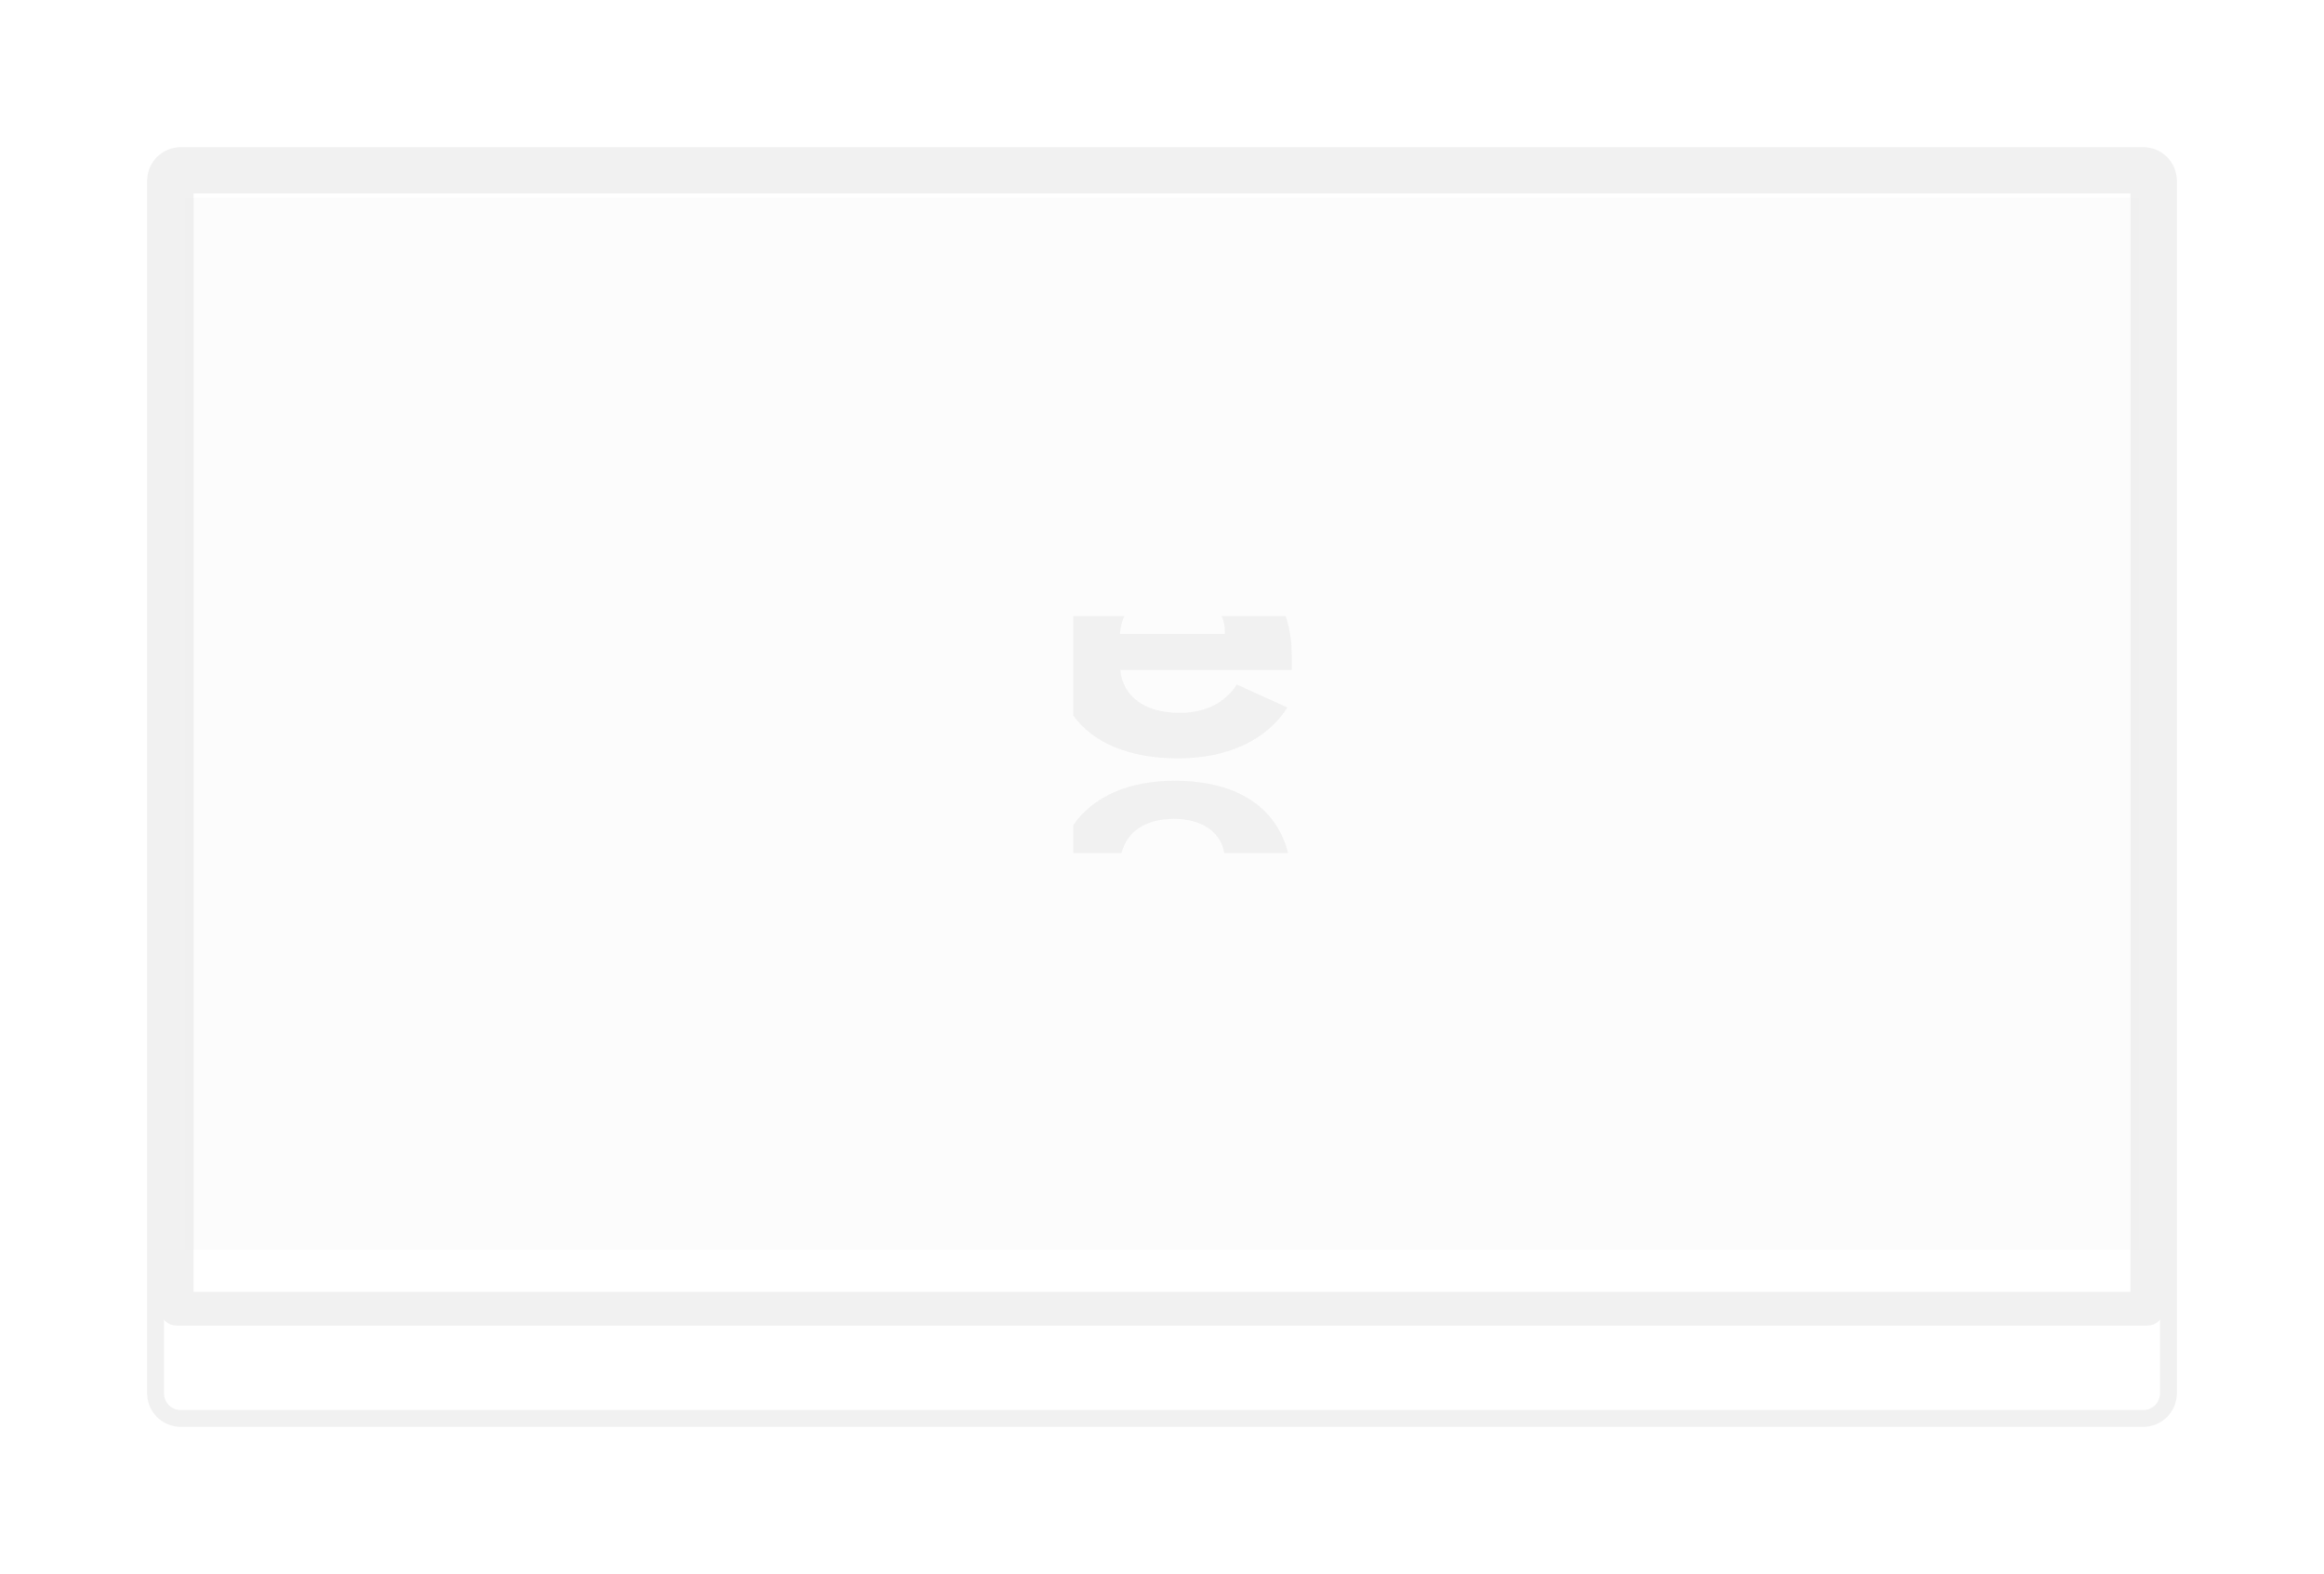 <svg width="158" height="107" viewBox="0 0 158 107" fill="none" xmlns="http://www.w3.org/2000/svg">
<g opacity="0.9" filter="url(#filter0_d_4072_19467)">
<path fill-rule="evenodd" clip-rule="evenodd" d="M145.7 11.145H12.3C11.665 11.145 11.15 11.657 11.15 12.29V94.71C11.15 95.343 11.665 95.855 12.3 95.855H145.7C146.335 95.855 146.85 95.343 146.85 94.71V12.29C146.85 11.657 146.335 11.145 145.7 11.145ZM12.3 10C11.03 10 10 11.025 10 12.29V94.71C10 95.975 11.03 97 12.3 97H145.7C146.97 97 148 95.975 148 94.71V12.29C148 11.025 146.97 10 145.7 10H12.3Z" fill="#F0F0F0"/>
<path fill-rule="evenodd" clip-rule="evenodd" d="M13.162 13.151V87.819H144.837V13.151H13.162ZM12.012 10.861C11.377 10.861 10.863 11.374 10.863 12.006V88.964C10.863 89.596 11.377 90.109 12.012 90.109H145.988C146.623 90.109 147.137 89.596 147.137 88.964V12.006C147.137 11.374 146.623 10.861 145.988 10.861H12.012Z" fill="#F0F0F0"/>
<path opacity="0.1" d="M12.588 13.445H145.412V84.941H12.588V13.445Z" fill="#DCDCDC"/>
<path d="M80.072 51.553C83.522 51.553 86.136 50.288 87.53 48.092L84.08 46.528C83.302 47.77 81.919 48.46 80.2 48.46C77.853 48.46 76.332 47.345 76.169 45.551H87.821V44.493C87.821 43.527 87.681 42.653 87.403 41.871H83.058C83.197 42.205 83.279 42.584 83.279 43.01V43.09H76.146C76.18 42.642 76.285 42.228 76.448 41.871H72.963V48.644C74.322 50.518 76.796 51.553 80.072 51.553Z" fill="#F0F0F0"/>
<path d="M79.863 53.069C76.727 53.069 74.31 54.15 72.963 56.082V57.991H76.25C76.622 56.53 77.888 55.668 79.805 55.668C81.687 55.668 82.977 56.53 83.232 57.991H87.577C86.787 54.863 84.08 53.069 79.863 53.069Z" fill="#F0F0F0"/>
</g>
<defs>
<filter id="filter0_d_4072_19467" x="0" y="0" width="158" height="107" filterUnits="userSpaceOnUse" color-interpolation-filters="sRGB">
<feFlood flood-opacity="0" result="BackgroundImageFix"/>
<feColorMatrix in="SourceAlpha" type="matrix" values="0 0 0 0 0 0 0 0 0 0 0 0 0 0 0 0 0 0 127 0" result="hardAlpha"/>
<feOffset/>
<feGaussianBlur stdDeviation="5"/>
<feComposite in2="hardAlpha" operator="out"/>
<feColorMatrix type="matrix" values="0 0 0 0 0.425 0 0 0 0 0.425 0 0 0 0 0.425 0 0 0 1 0"/>
<feBlend mode="normal" in2="BackgroundImageFix" result="effect1_dropShadow_4072_19467"/>
<feBlend mode="normal" in="SourceGraphic" in2="effect1_dropShadow_4072_19467" result="shape"/>
</filter>
</defs>
</svg>

